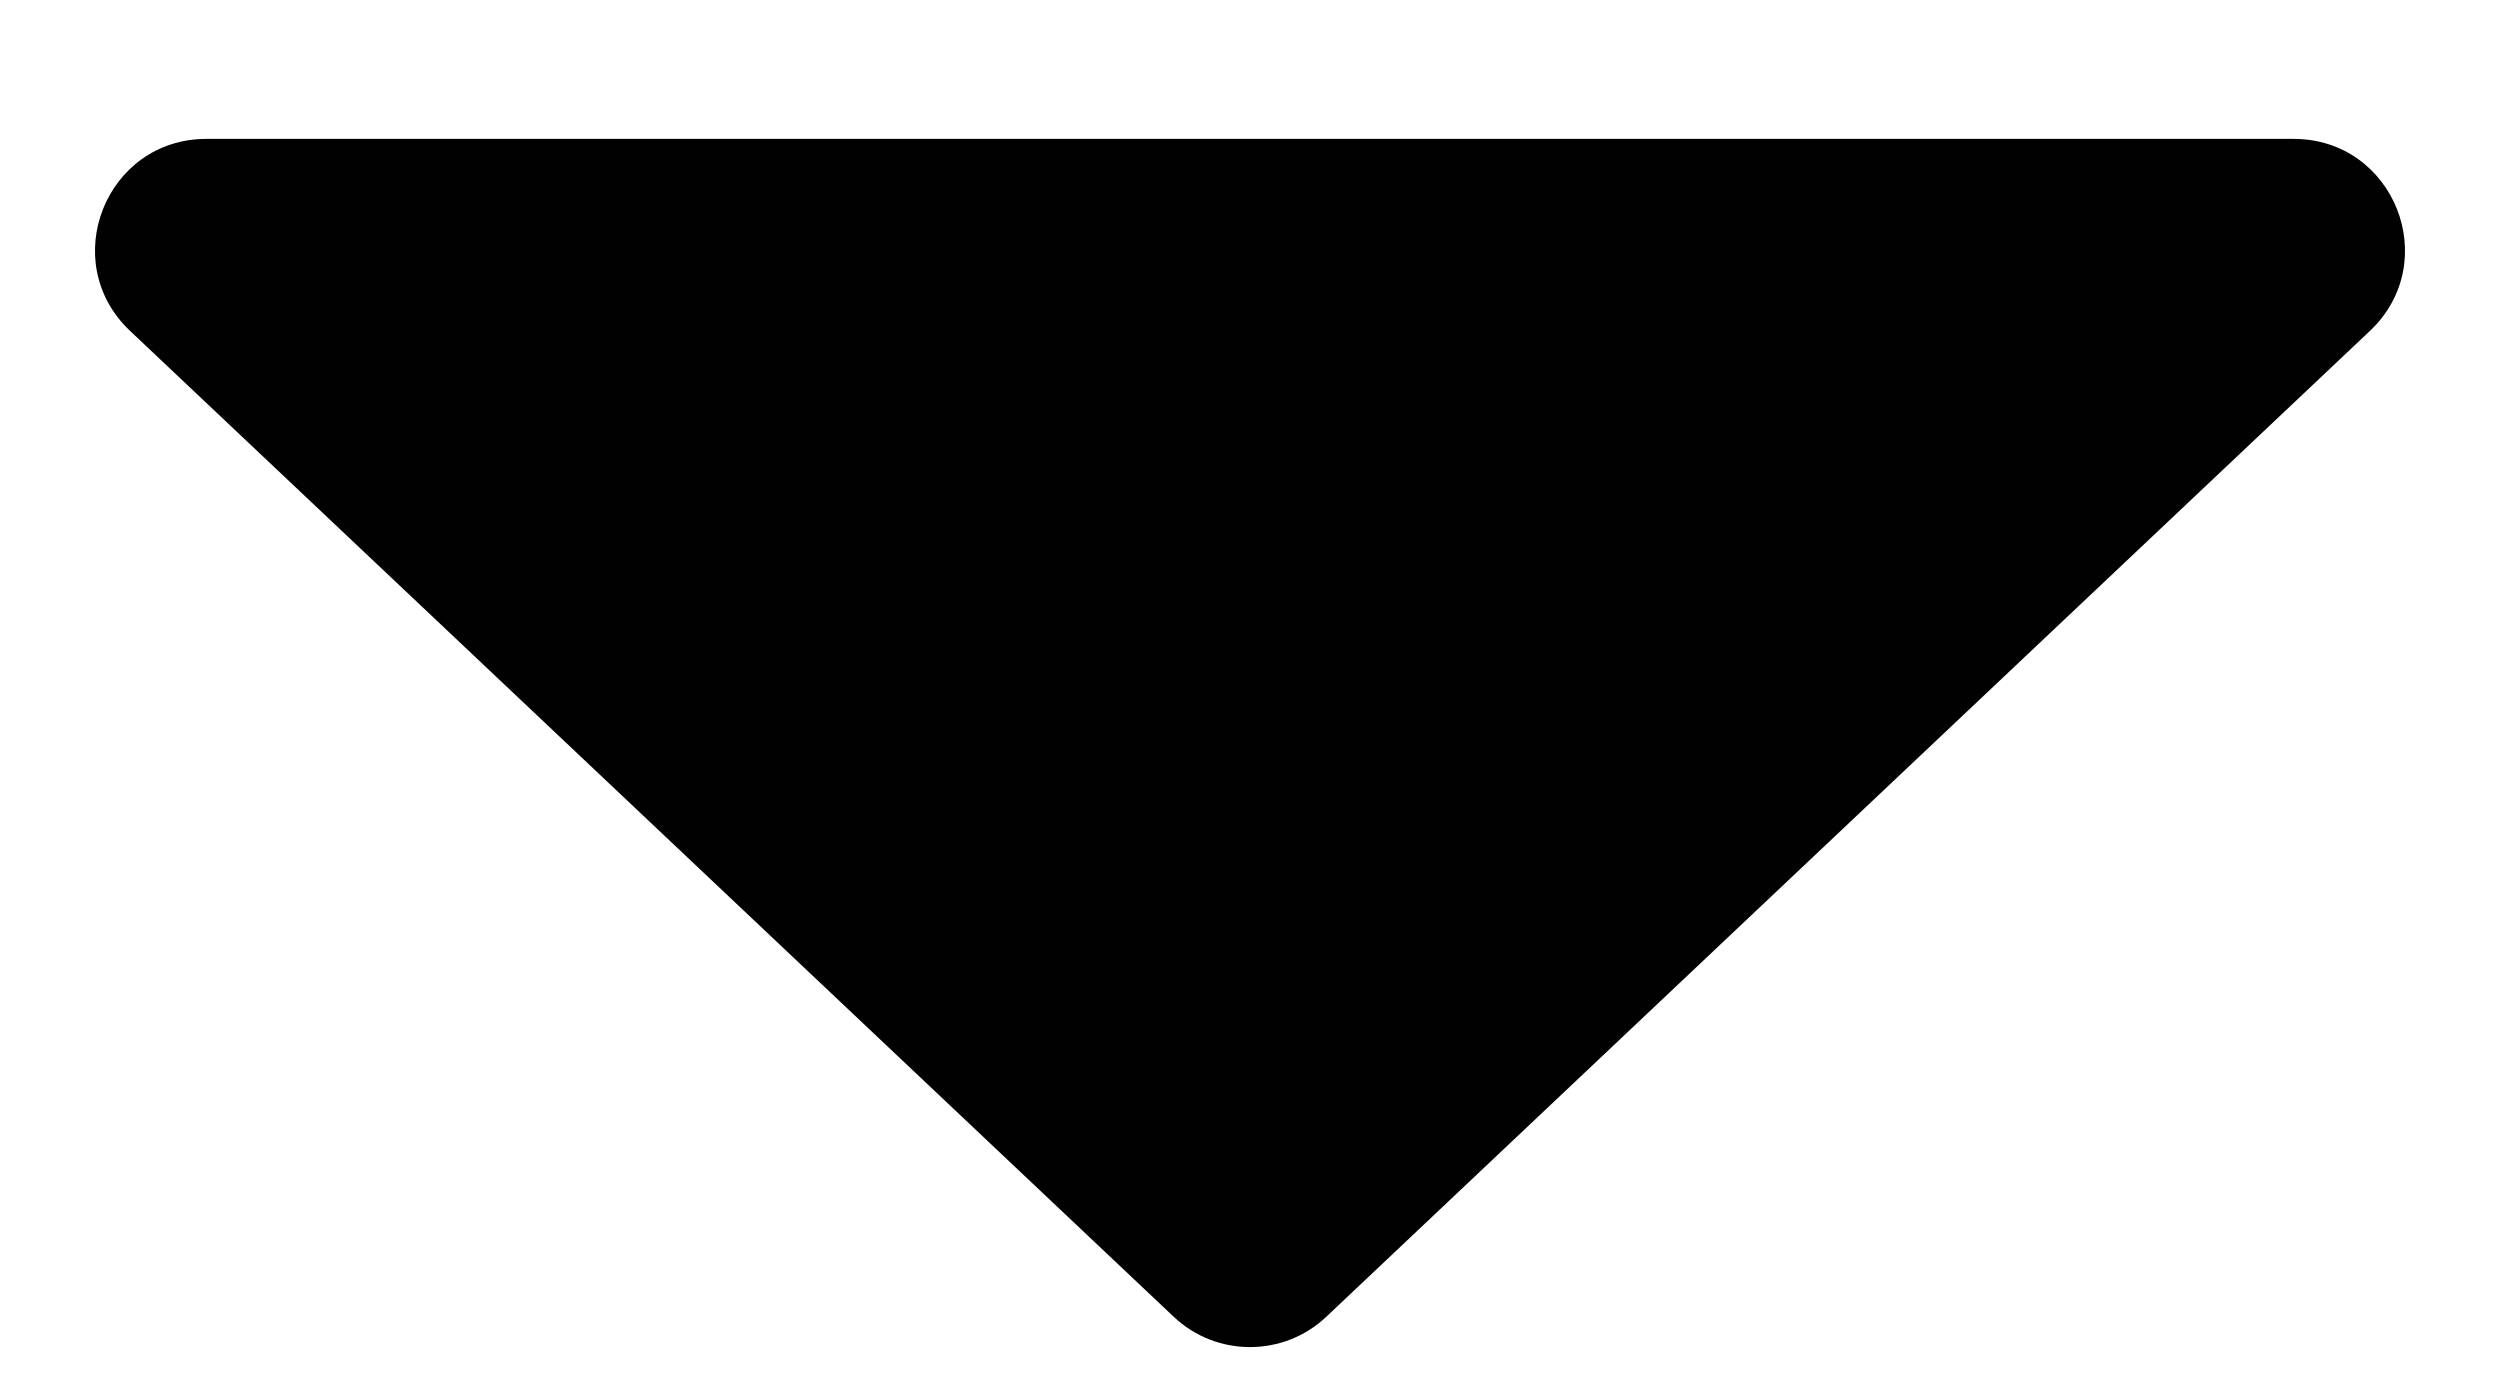 <svg width="9" height="5" viewBox="0 0 9 5" fill="none" xmlns="http://www.w3.org/2000/svg">
<path d="M4.225 4.74C4.379 4.886 4.621 4.886 4.775 4.74L8.532 1.191C8.795 0.942 8.619 0.5 8.257 0.5H0.743C0.381 0.5 0.205 0.942 0.468 1.191L4.225 4.74Z" fill="#010101"/>
</svg>
